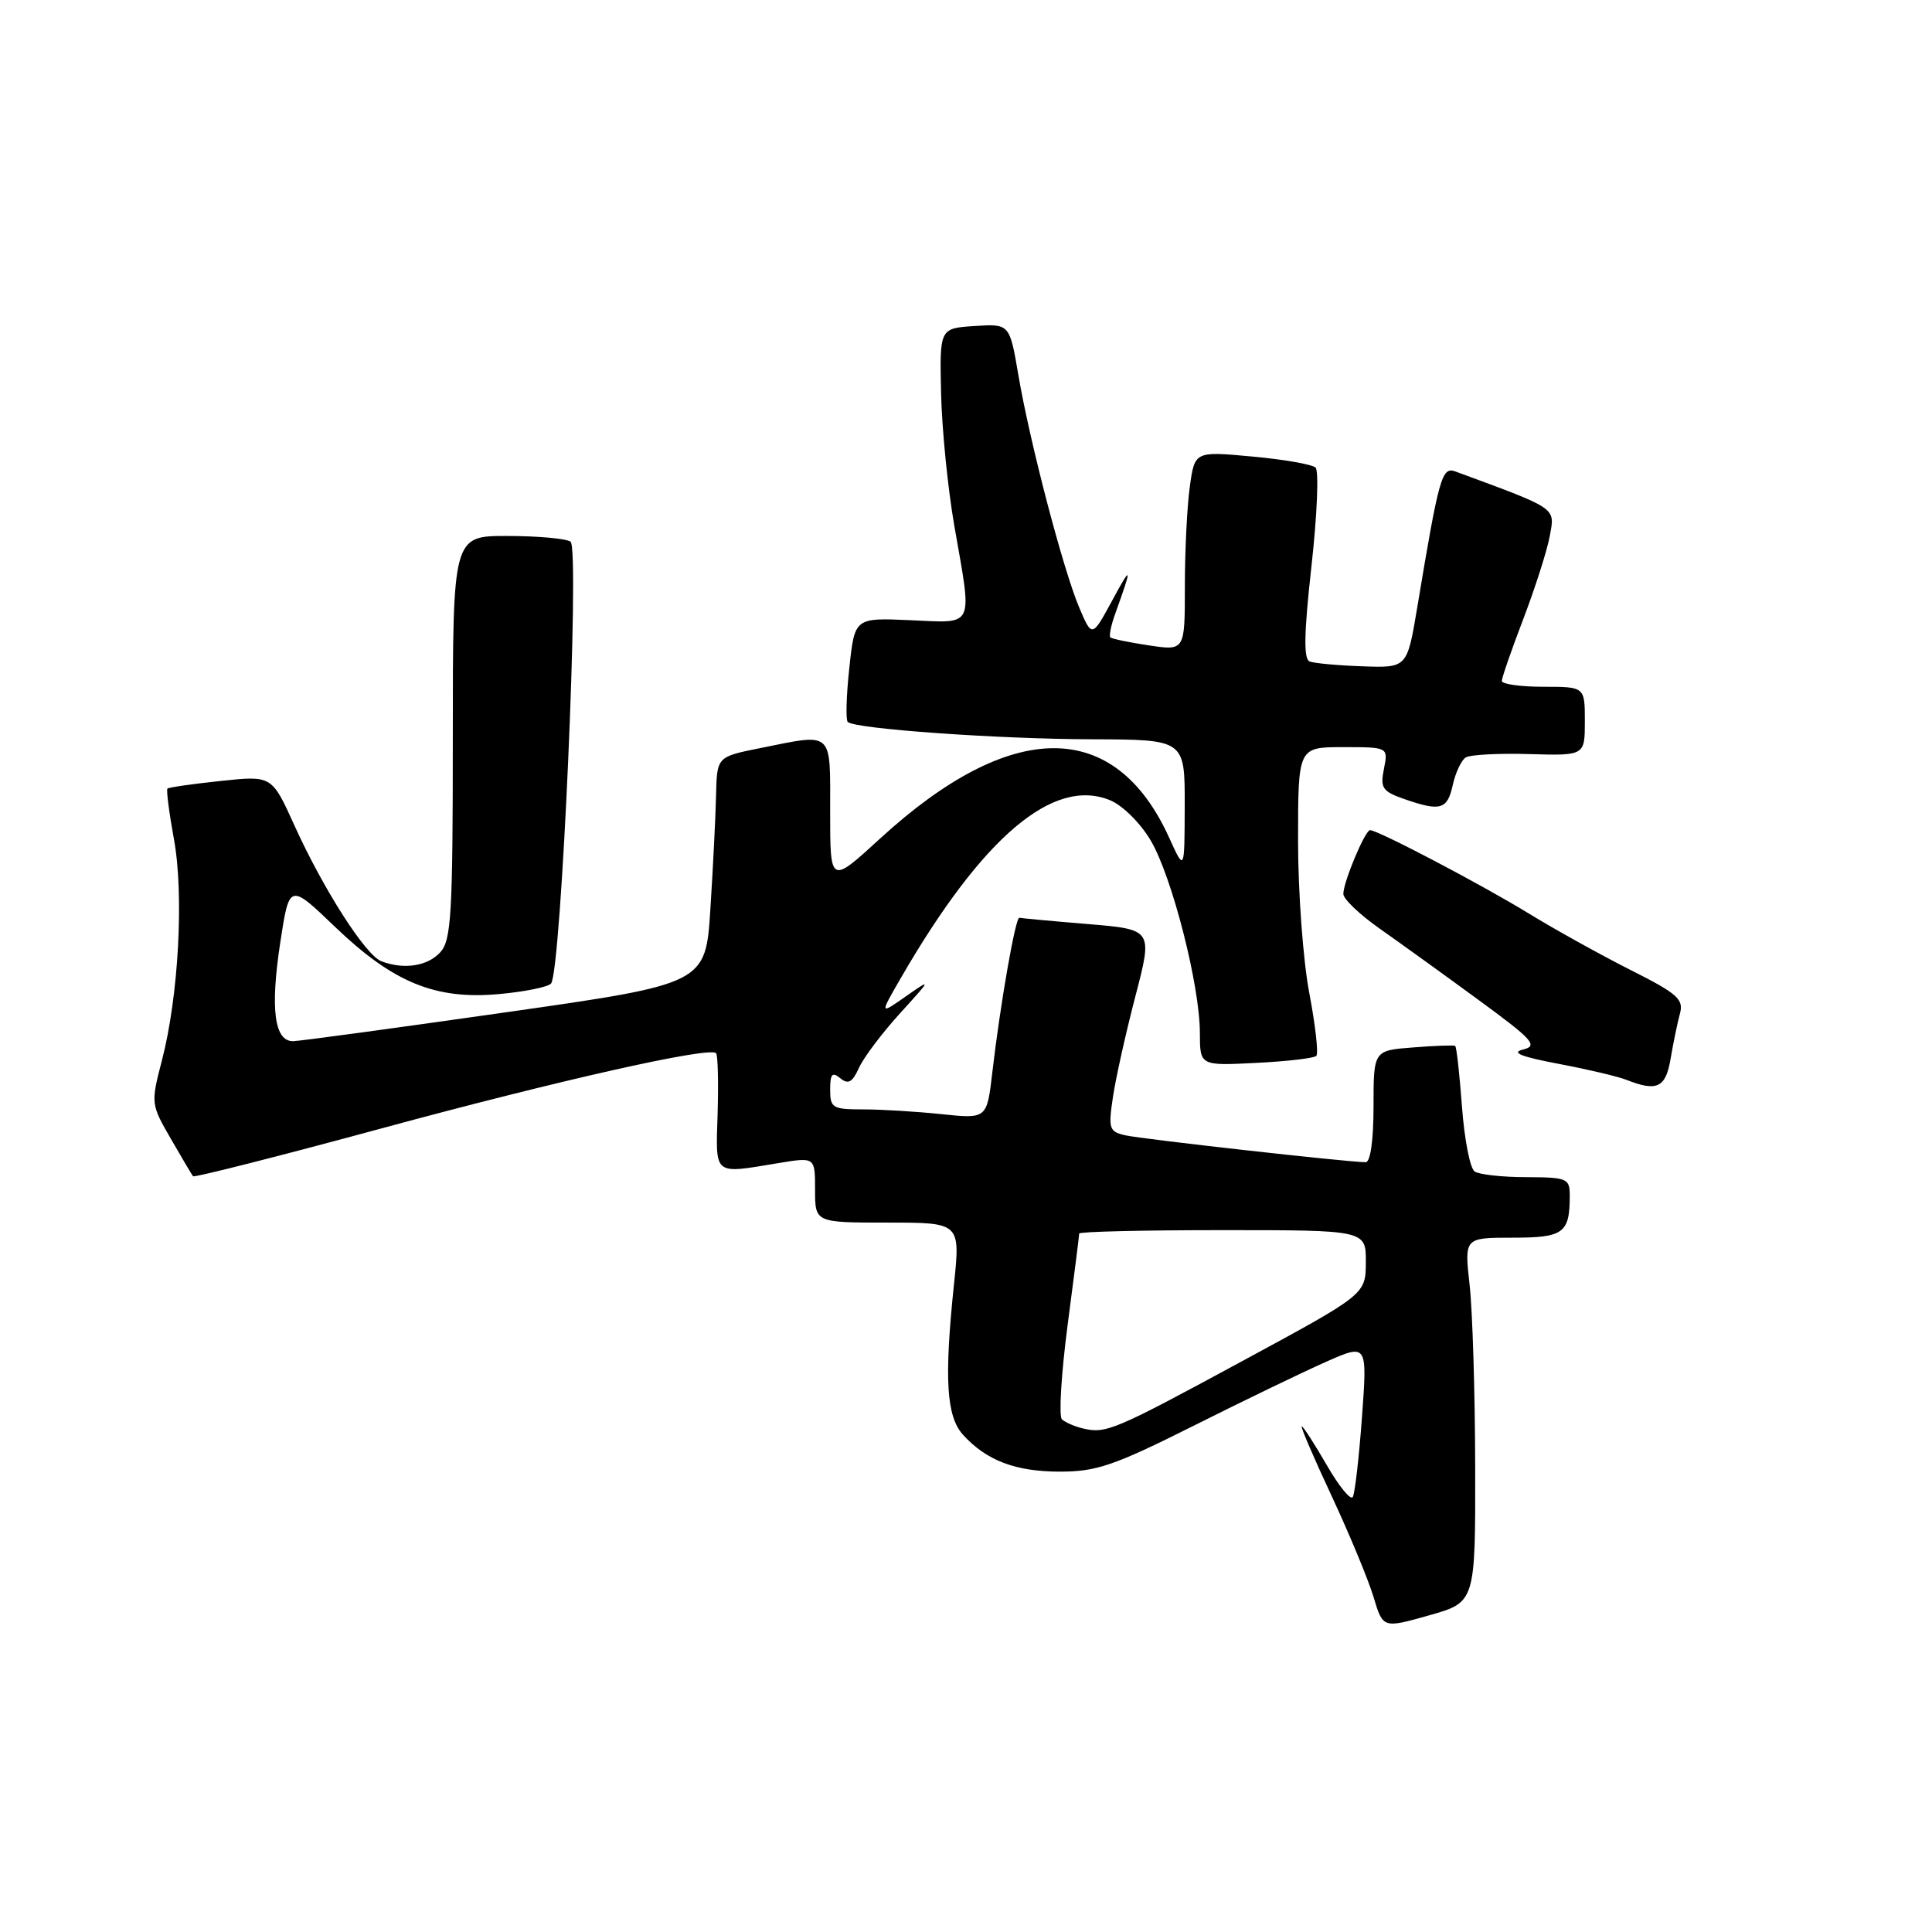<?xml version="1.0" encoding="UTF-8" standalone="no"?>
<!DOCTYPE svg PUBLIC "-//W3C//DTD SVG 1.1//EN" "http://www.w3.org/Graphics/SVG/1.1/DTD/svg11.dtd" >
<svg xmlns="http://www.w3.org/2000/svg" xmlns:xlink="http://www.w3.org/1999/xlink" version="1.1" viewBox="0 0 256 256">
 <g >
 <path fill="currentColor"
d=" M 195.47 194.40 C 195.45 184.56 195.12 173.69 194.73 170.25 C 194.03 164.00 194.03 164.00 200.41 164.00 C 207.20 164.00 208.00 163.41 208.00 158.42 C 208.00 156.14 207.66 156.00 202.25 155.98 C 199.09 155.98 196.00 155.64 195.40 155.23 C 194.79 154.83 194.04 150.97 193.72 146.65 C 193.40 142.34 193.00 138.71 192.82 138.59 C 192.64 138.47 190.14 138.56 187.25 138.79 C 182.00 139.19 182.00 139.19 182.00 146.60 C 182.00 151.07 181.59 154.00 180.96 154.00 C 178.69 154.00 151.36 150.94 149.14 150.44 C 146.96 149.95 146.84 149.58 147.47 145.36 C 147.84 142.87 149.18 136.85 150.45 131.99 C 152.75 123.16 152.75 123.16 144.13 122.44 C 139.38 122.05 135.31 121.67 135.07 121.61 C 134.56 121.48 132.53 133.11 131.49 142.08 C 130.77 148.26 130.77 148.26 124.74 147.63 C 121.42 147.28 116.75 147.00 114.35 147.00 C 110.32 147.00 110.00 146.81 110.00 144.38 C 110.00 142.30 110.28 141.99 111.34 142.87 C 112.39 143.73 112.94 143.43 113.82 141.49 C 114.44 140.12 116.88 136.89 119.23 134.30 C 123.47 129.64 123.47 129.62 120.02 132.03 C 116.54 134.47 116.54 134.47 119.43 129.48 C 130.21 110.88 139.59 102.93 147.10 106.04 C 148.78 106.74 151.13 109.08 152.50 111.41 C 155.32 116.23 158.98 130.57 158.99 136.86 C 159.00 141.22 159.00 141.22 166.43 140.84 C 170.52 140.64 174.11 140.22 174.42 139.91 C 174.72 139.61 174.30 135.86 173.49 131.59 C 172.67 127.32 172.00 118.24 172.00 111.41 C 172.00 99.00 172.00 99.00 177.97 99.00 C 183.95 99.00 183.95 99.00 183.38 101.87 C 182.87 104.41 183.17 104.86 186.05 105.87 C 190.88 107.55 191.78 107.29 192.50 104.01 C 192.86 102.37 193.64 100.73 194.22 100.36 C 194.81 100.00 198.60 99.80 202.65 99.92 C 210.00 100.13 210.00 100.13 210.00 95.57 C 210.00 91.00 210.00 91.00 204.50 91.00 C 201.47 91.00 199.00 90.65 199.00 90.23 C 199.00 89.80 200.29 86.09 201.86 81.98 C 203.43 77.86 205.01 72.92 205.36 70.99 C 206.05 67.21 206.46 67.49 192.84 62.47 C 191.05 61.81 190.67 63.18 187.79 80.50 C 186.45 88.50 186.45 88.50 180.56 88.29 C 177.31 88.18 174.15 87.89 173.54 87.65 C 172.72 87.34 172.78 83.94 173.78 74.98 C 174.53 68.25 174.77 62.39 174.32 61.96 C 173.87 61.53 170.08 60.87 165.90 60.49 C 158.30 59.79 158.30 59.79 157.65 64.54 C 157.29 67.14 157.00 73.09 157.00 77.75 C 157.00 86.23 157.00 86.23 152.25 85.52 C 149.64 85.13 147.34 84.65 147.13 84.46 C 146.93 84.26 147.22 82.84 147.78 81.30 C 150.05 75.02 149.99 74.72 147.41 79.50 C 144.70 84.50 144.70 84.50 143.00 80.50 C 140.87 75.46 136.46 58.63 134.94 49.70 C 133.78 42.90 133.78 42.90 129.14 43.20 C 124.50 43.50 124.50 43.50 124.70 52.16 C 124.81 56.92 125.60 64.79 126.45 69.66 C 128.85 83.40 129.25 82.55 120.63 82.18 C 113.25 81.85 113.25 81.85 112.54 88.50 C 112.14 92.16 112.05 95.39 112.33 95.66 C 113.25 96.58 132.25 97.93 144.75 97.96 C 157.00 98.00 157.00 98.00 156.98 106.75 C 156.96 115.50 156.96 115.50 154.92 111.00 C 147.73 95.15 134.00 95.19 116.63 111.10 C 110.00 117.18 110.00 117.18 110.00 107.59 C 110.00 96.68 110.53 97.16 100.67 99.14 C 95.00 100.28 95.00 100.28 94.88 105.39 C 94.82 108.20 94.48 114.97 94.13 120.43 C 93.50 130.36 93.50 130.36 67.00 134.14 C 52.42 136.22 39.76 137.94 38.86 137.96 C 36.36 138.02 35.79 133.72 37.13 124.93 C 38.34 117.01 38.34 117.01 44.42 122.84 C 52.11 130.20 57.69 132.49 66.12 131.72 C 69.48 131.42 72.58 130.79 73.01 130.33 C 74.37 128.89 76.85 72.61 75.60 71.77 C 74.99 71.36 71.24 71.02 67.25 71.02 C 60.00 71.00 60.00 71.00 60.00 97.67 C 60.00 121.09 59.80 124.57 58.35 126.17 C 56.67 128.03 53.50 128.51 50.53 127.37 C 48.44 126.57 42.85 117.84 39.01 109.37 C 36.02 102.76 36.02 102.76 29.26 103.48 C 25.54 103.87 22.36 104.33 22.19 104.49 C 22.02 104.66 22.40 107.65 23.04 111.15 C 24.40 118.52 23.67 132.01 21.45 140.53 C 19.98 146.18 19.99 146.32 22.63 150.88 C 24.09 153.42 25.42 155.66 25.58 155.86 C 25.75 156.05 36.91 153.22 50.40 149.56 C 74.00 143.15 93.99 138.66 94.88 139.55 C 95.12 139.78 95.21 143.36 95.09 147.49 C 94.84 155.92 94.39 155.56 103.25 154.10 C 108.00 153.32 108.00 153.32 108.00 157.66 C 108.00 162.00 108.00 162.00 117.63 162.00 C 127.26 162.00 127.26 162.00 126.40 170.25 C 125.10 182.69 125.40 187.68 127.60 190.11 C 130.70 193.53 134.56 195.00 140.47 195.00 C 145.28 195.00 147.67 194.18 158.10 188.95 C 164.74 185.62 172.65 181.80 175.68 180.46 C 181.18 178.03 181.18 178.03 180.47 187.76 C 180.08 193.12 179.53 197.89 179.25 198.36 C 178.97 198.84 177.41 196.93 175.79 194.11 C 174.16 191.30 172.68 189.00 172.49 189.00 C 172.29 189.00 174.08 193.16 176.46 198.25 C 178.83 203.34 181.33 209.36 182.01 211.64 C 183.25 215.77 183.25 215.77 189.37 214.04 C 195.50 212.31 195.50 212.31 195.47 194.40 Z  M 221.37 140.25 C 221.72 138.19 222.27 135.52 222.60 134.31 C 223.12 132.41 222.28 131.66 216.08 128.54 C 212.17 126.57 206.06 123.18 202.50 121.00 C 196.24 117.17 182.58 110.00 181.54 110.00 C 180.88 110.00 178.00 116.87 178.00 118.45 C 178.00 119.12 180.14 121.16 182.75 123.00 C 185.36 124.84 191.24 129.07 195.81 132.42 C 203.15 137.79 203.85 138.57 201.81 139.07 C 200.17 139.47 201.53 140.02 206.50 140.96 C 210.35 141.69 214.40 142.64 215.50 143.08 C 219.57 144.69 220.72 144.14 221.37 140.25 Z  M 143.50 189.28 C 142.40 189.02 141.15 188.47 140.71 188.07 C 140.28 187.66 140.62 182.06 141.46 175.61 C 142.31 169.17 143.00 163.70 143.00 163.45 C 143.00 163.20 151.55 163.00 162.00 163.00 C 181.00 163.00 181.00 163.00 180.98 167.25 C 180.96 171.50 180.96 171.50 164.85 180.22 C 147.62 189.55 146.58 190.00 143.50 189.28 Z "/>
</g>
</svg>